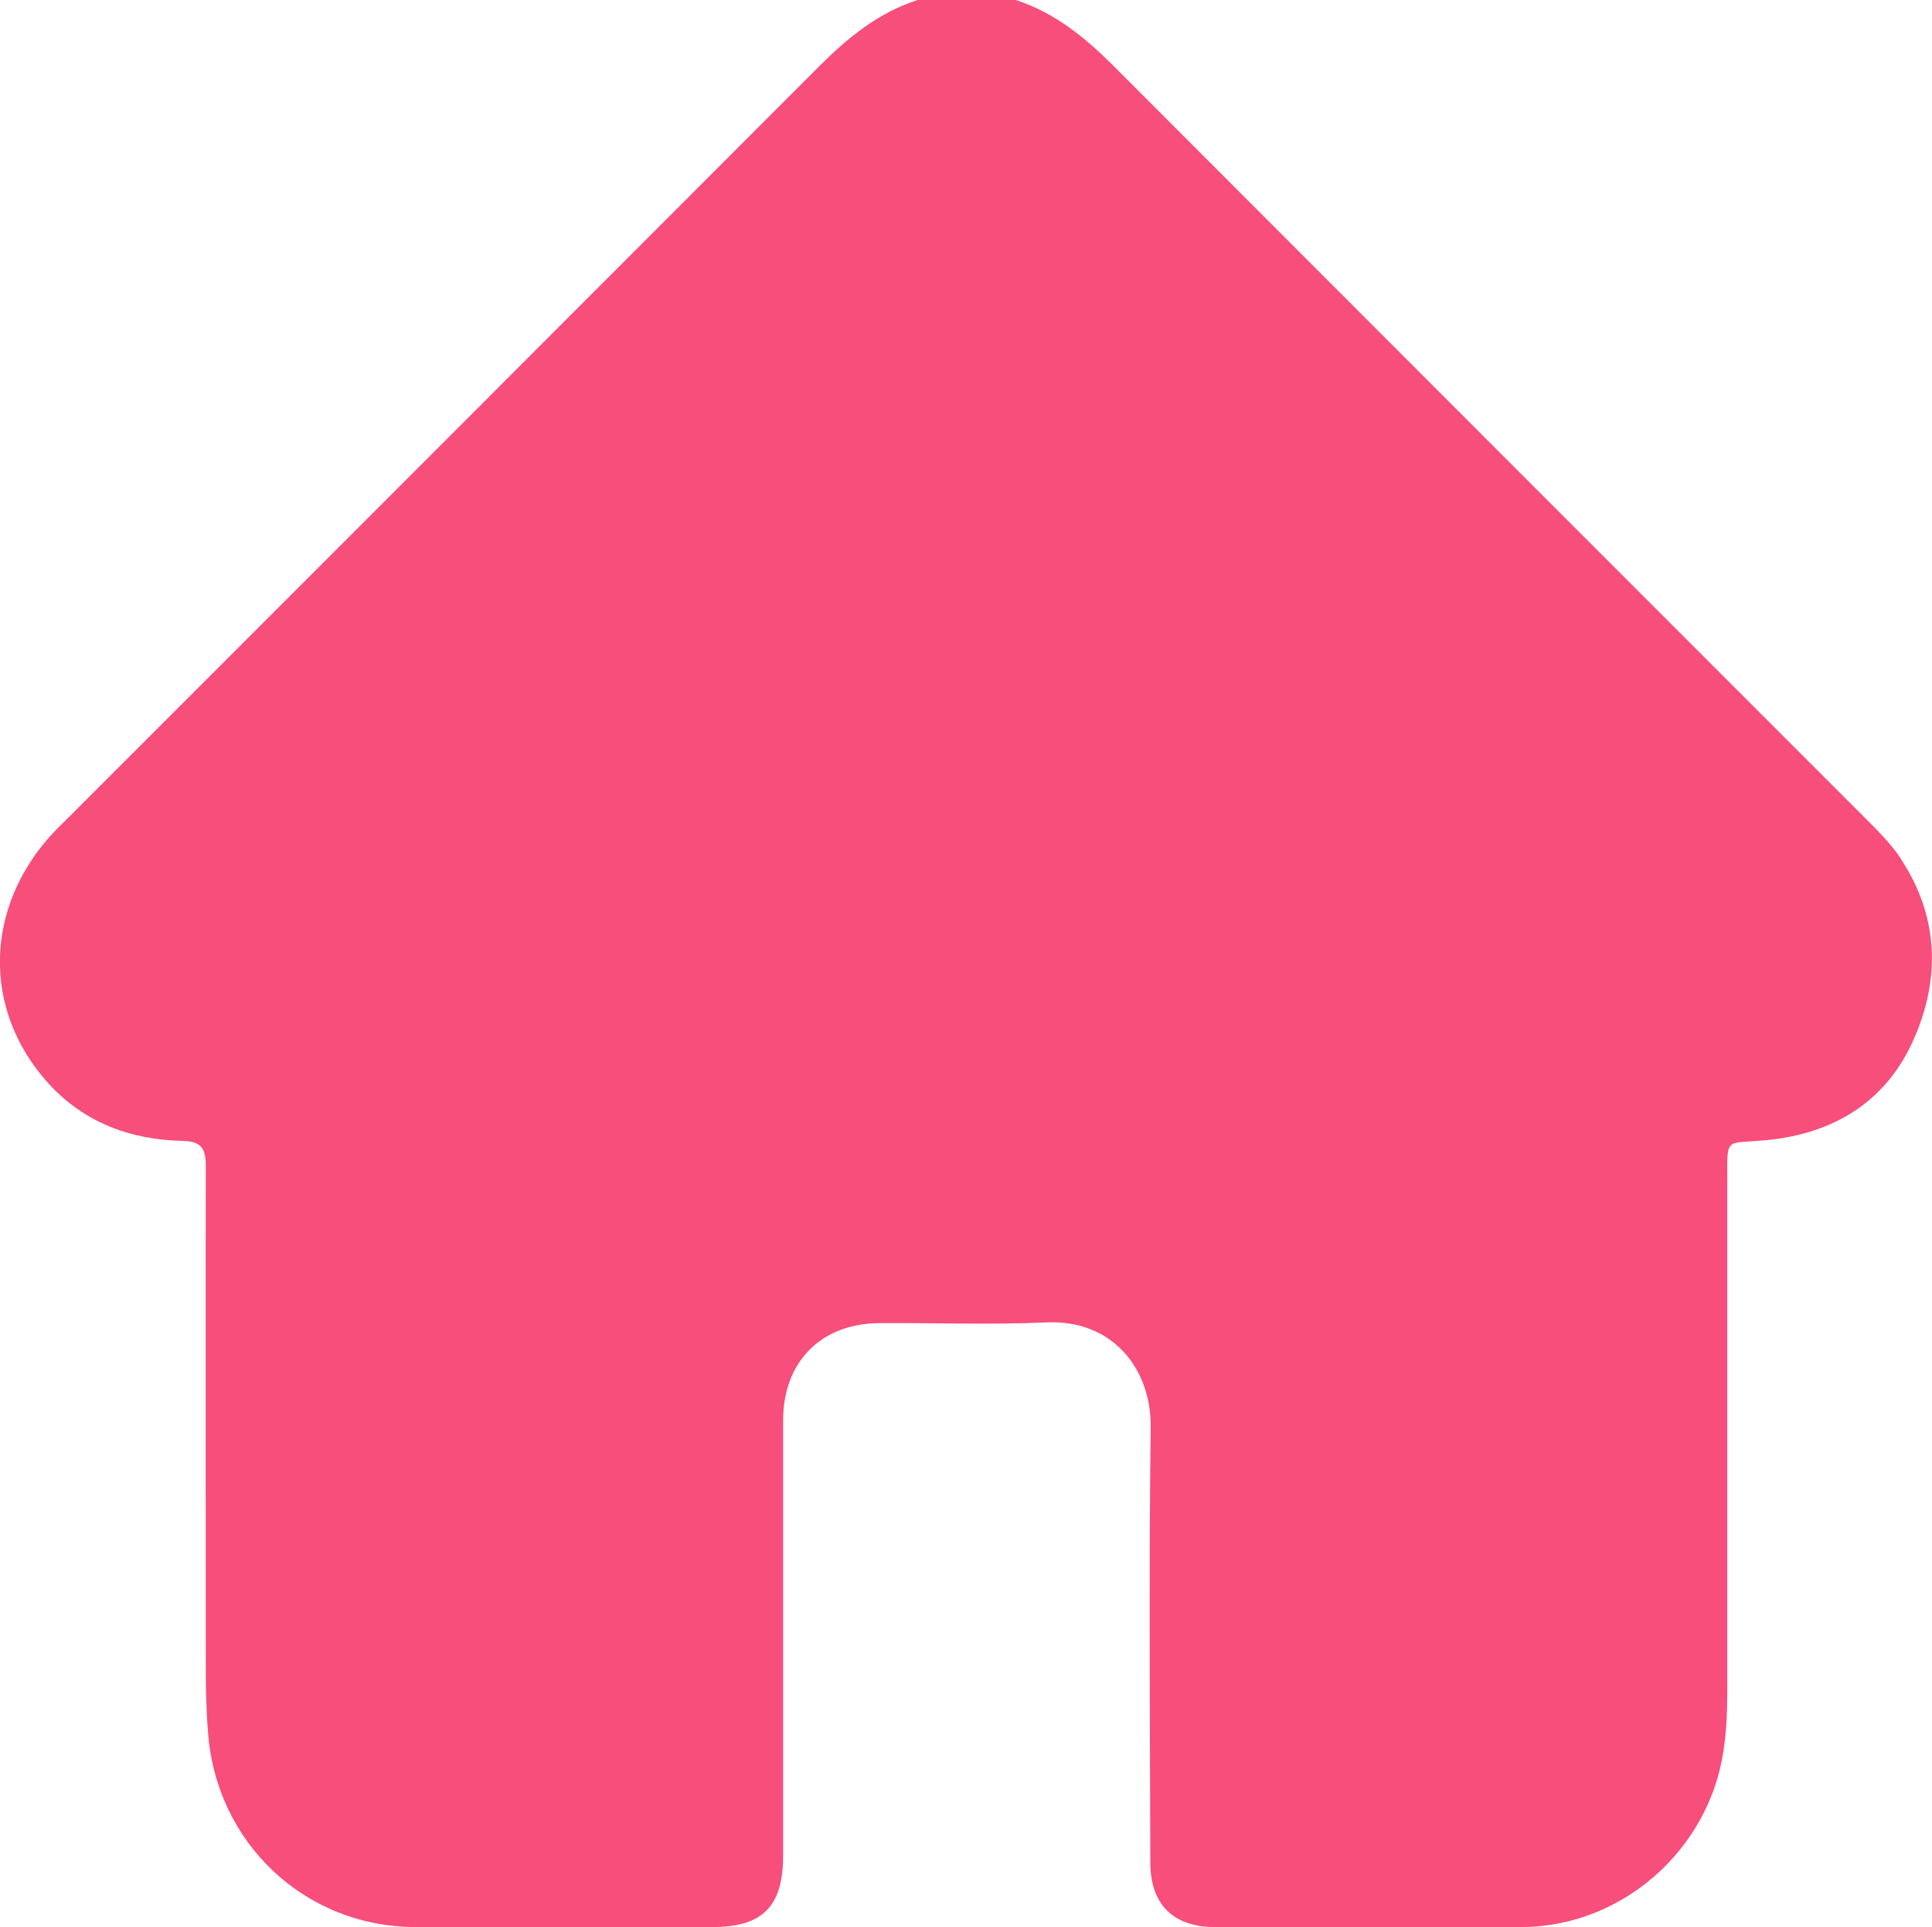 <?xml version="1.0" encoding="UTF-8"?>
<svg id="_레이어_2" data-name="레이어 2" xmlns="http://www.w3.org/2000/svg" viewBox="0 0 53.98 53.83">
  <defs>
    <style>
      .cls-1 {
        fill: #F74E7B;
        stroke-width: 0px;
      }
    </style>
  </defs>
  <g id="_레이어_1-2" data-name="레이어 1">
    <path class="cls-1" d="m53.12,24c-.29-.44-.67-.81-1.04-1.18-7-7-13.99-13.99-20.98-20.99-.79-.79-1.64-1.48-2.72-1.83h-2.74c-1.1.35-1.96,1.06-2.76,1.86C15.89,8.86,8.89,15.86,1.9,22.85c-.14.14-.28.27-.41.41-1.93,2.07-2,4.95-.14,7,1,1.1,2.3,1.58,3.76,1.61.52.01.64.22.64.7-.01,4.65,0,9.3,0,13.95,0,.61.01,1.23.06,1.84.21,3.1,2.69,5.46,5.79,5.47,2.77.01,5.54,0,8.31,0,1.4,0,1.97-.58,1.97-1.99,0-4.05,0-8.1,0-12.16,0-1.64,1.06-2.71,2.69-2.72,1.56-.01,3.12.05,4.68-.02,1.85-.08,2.92,1.32,2.9,2.92-.05,4.05-.02,8.1-.01,12.16,0,1.17.63,1.8,1.78,1.81,2.86,0,5.72,0,8.58,0,2.31,0,4.41-1.46,5.29-3.6.4-.96.47-1.97.47-2.99,0-4.75,0-9.51,0-14.26,0-1.25-.07-1.02,1.08-1.13,1.91-.18,3.37-1.09,4.13-2.82.74-1.67.71-3.41-.35-5.02Z"/>
  </g>
</svg>